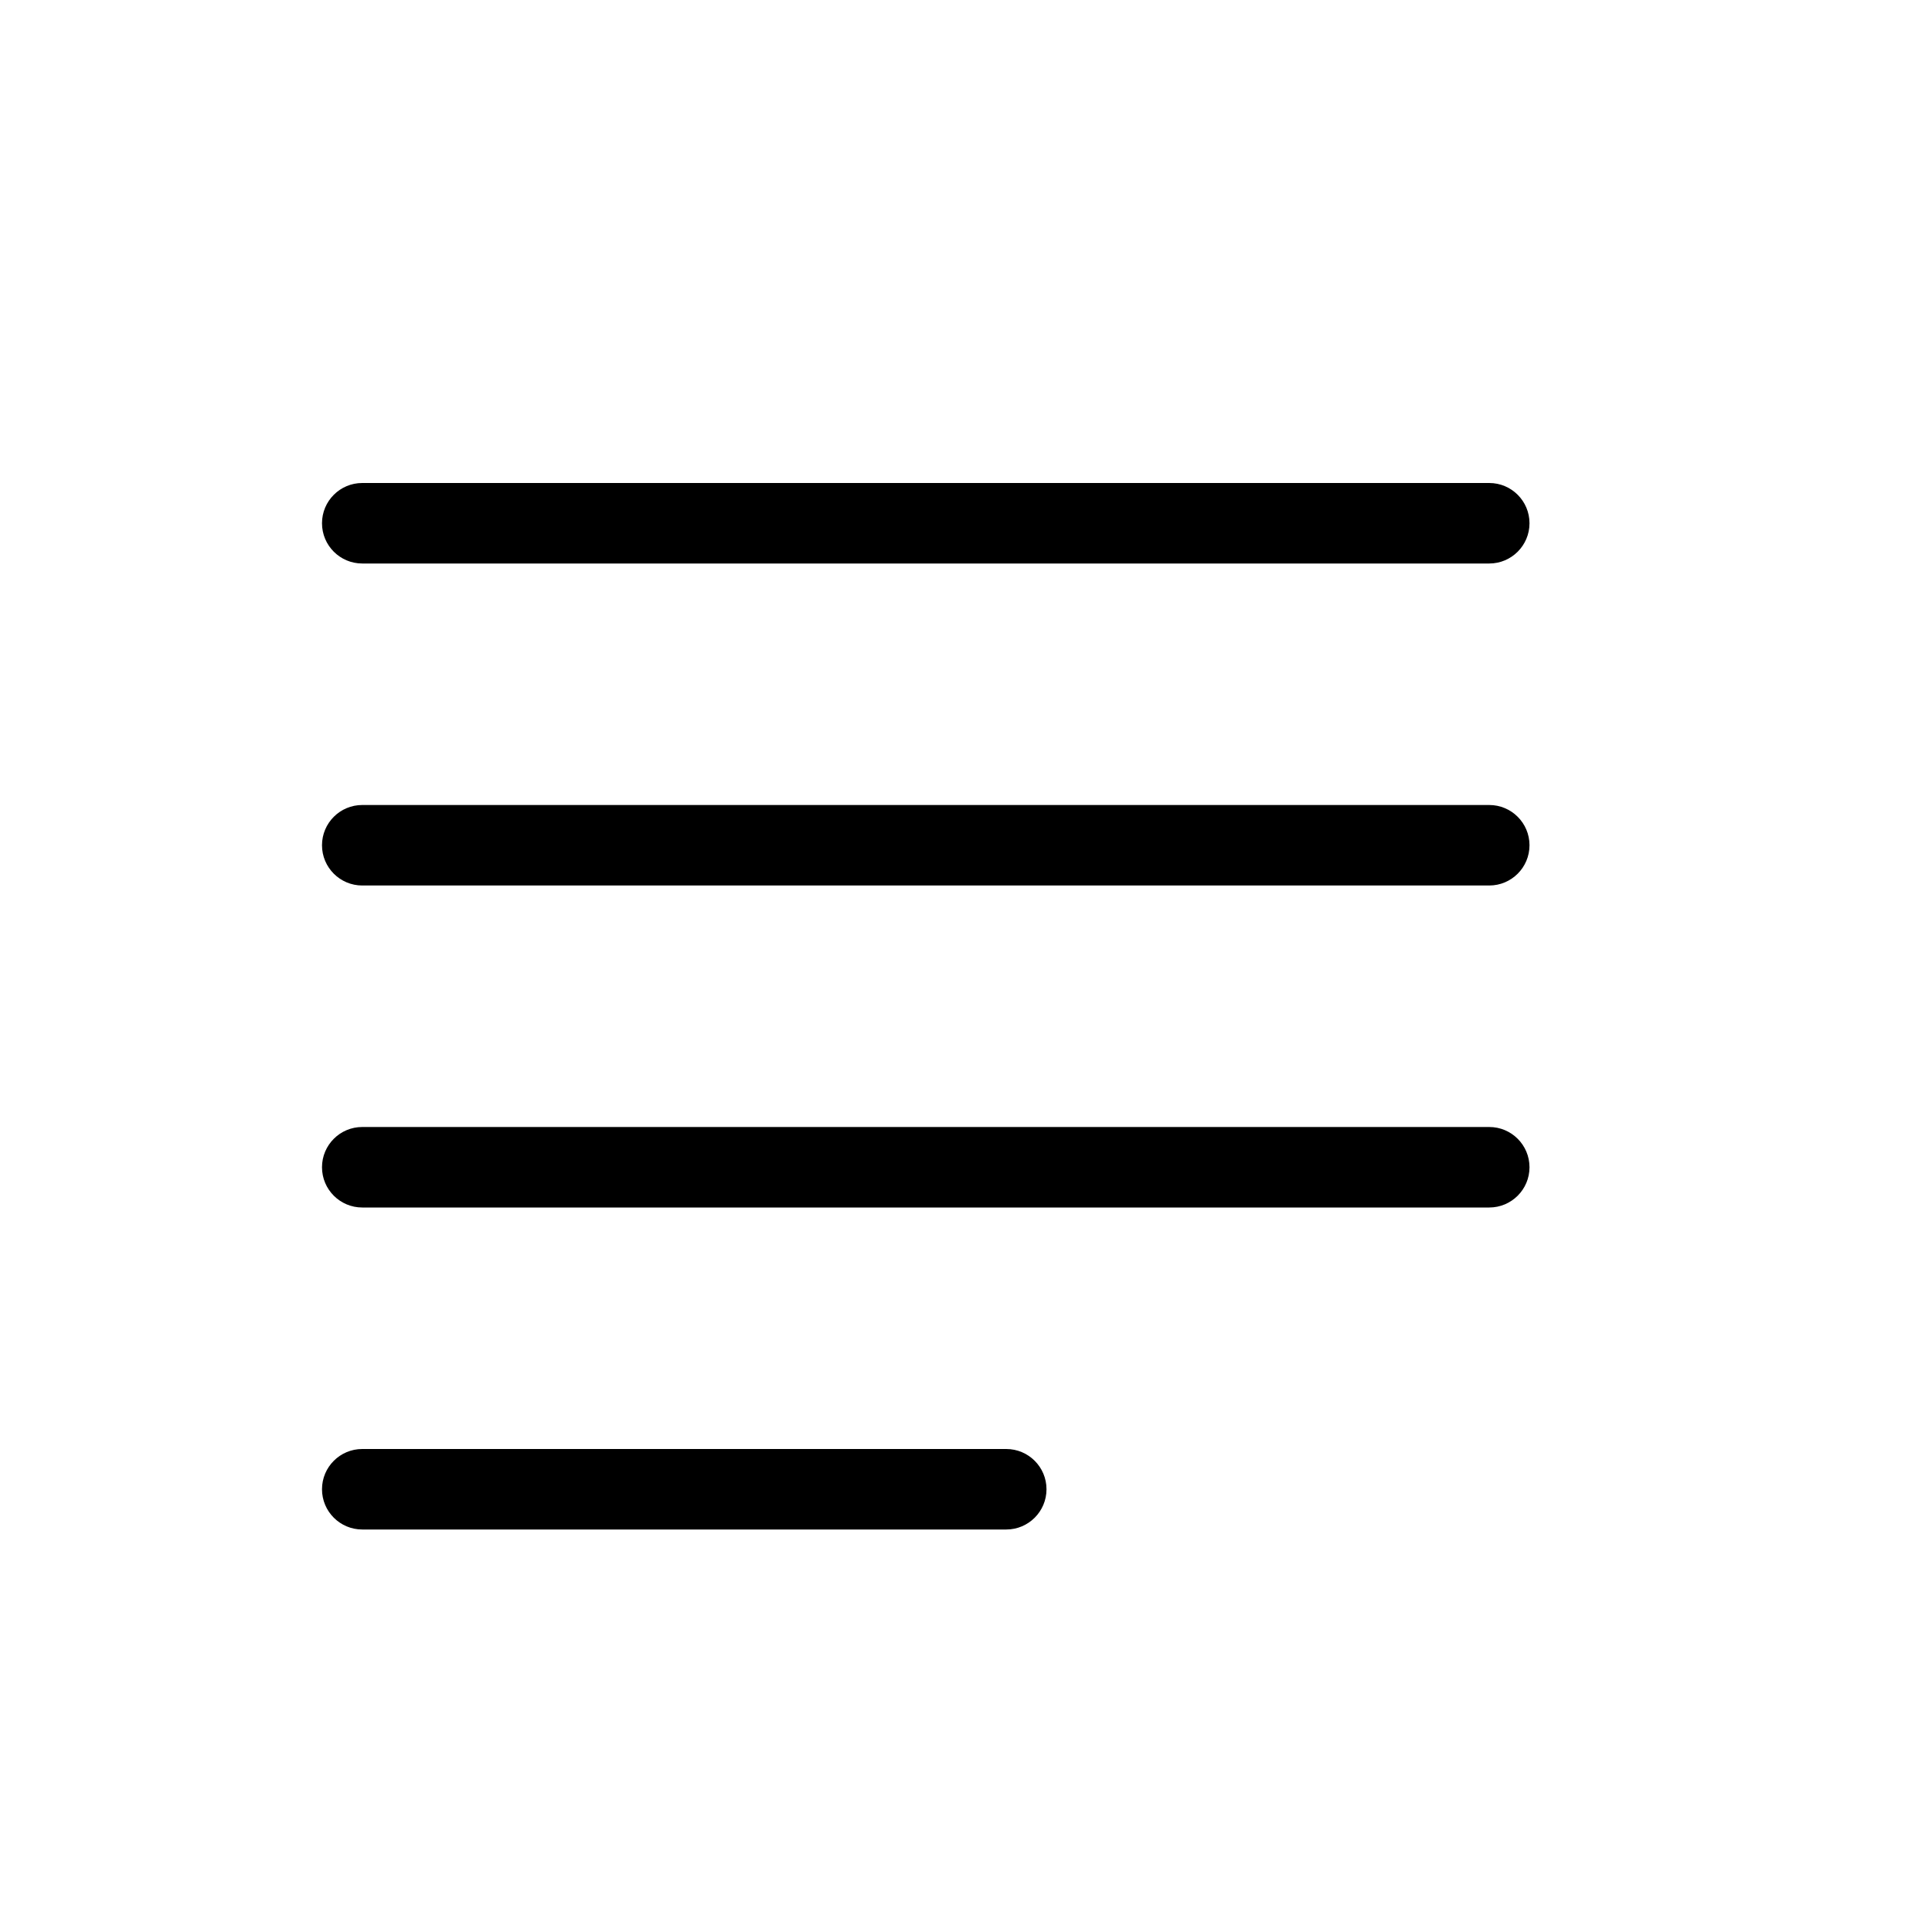 <?xml version="1.0" encoding="utf-8"?>
<!-- Generator: Adobe Illustrator 17.0.0, SVG Export Plug-In . SVG Version: 6.00 Build 0)  -->
<!DOCTYPE svg PUBLIC "-//W3C//DTD SVG 1.1//EN" "http://www.w3.org/Graphics/SVG/1.1/DTD/svg11.dtd">
<svg version="1.1" id="图层_1" xmlns="http://www.w3.org/2000/svg" xmlns:xlink="http://www.w3.org/1999/xlink" x="0px" y="0px"
	 width="24px" height="24px" viewBox="-5 -6 24 24" enable-background="new -5 -6 24 24" xml:space="preserve">
<path id="menu" d="M13.5,5h-14C-0.776,5-1,4.776-1,4.5S-0.776,4-0.5,4h14C13.776,4,14,4.224,14,4.5S13.776,5,13.5,5z M13.5,1h-14
	C-0.776,1-1,0.776-1,0.5S-0.776,0-0.5,0h14C13.776,0,14,0.224,14,0.5S13.776,1,13.5,1z M-0.5,8h14C13.776,8,14,8.224,14,8.5
	S13.776,9,13.5,9h-14C-0.776,9-1,8.776-1,8.5S-0.776,8-0.5,8z M-0.5,12h8C7.776,12,8,12.224,8,12.5S7.776,13,7.5,13h-8
	C-0.776,13-1,12.776-1,12.5S-0.776,12-0.5,12z"/>
</svg>
